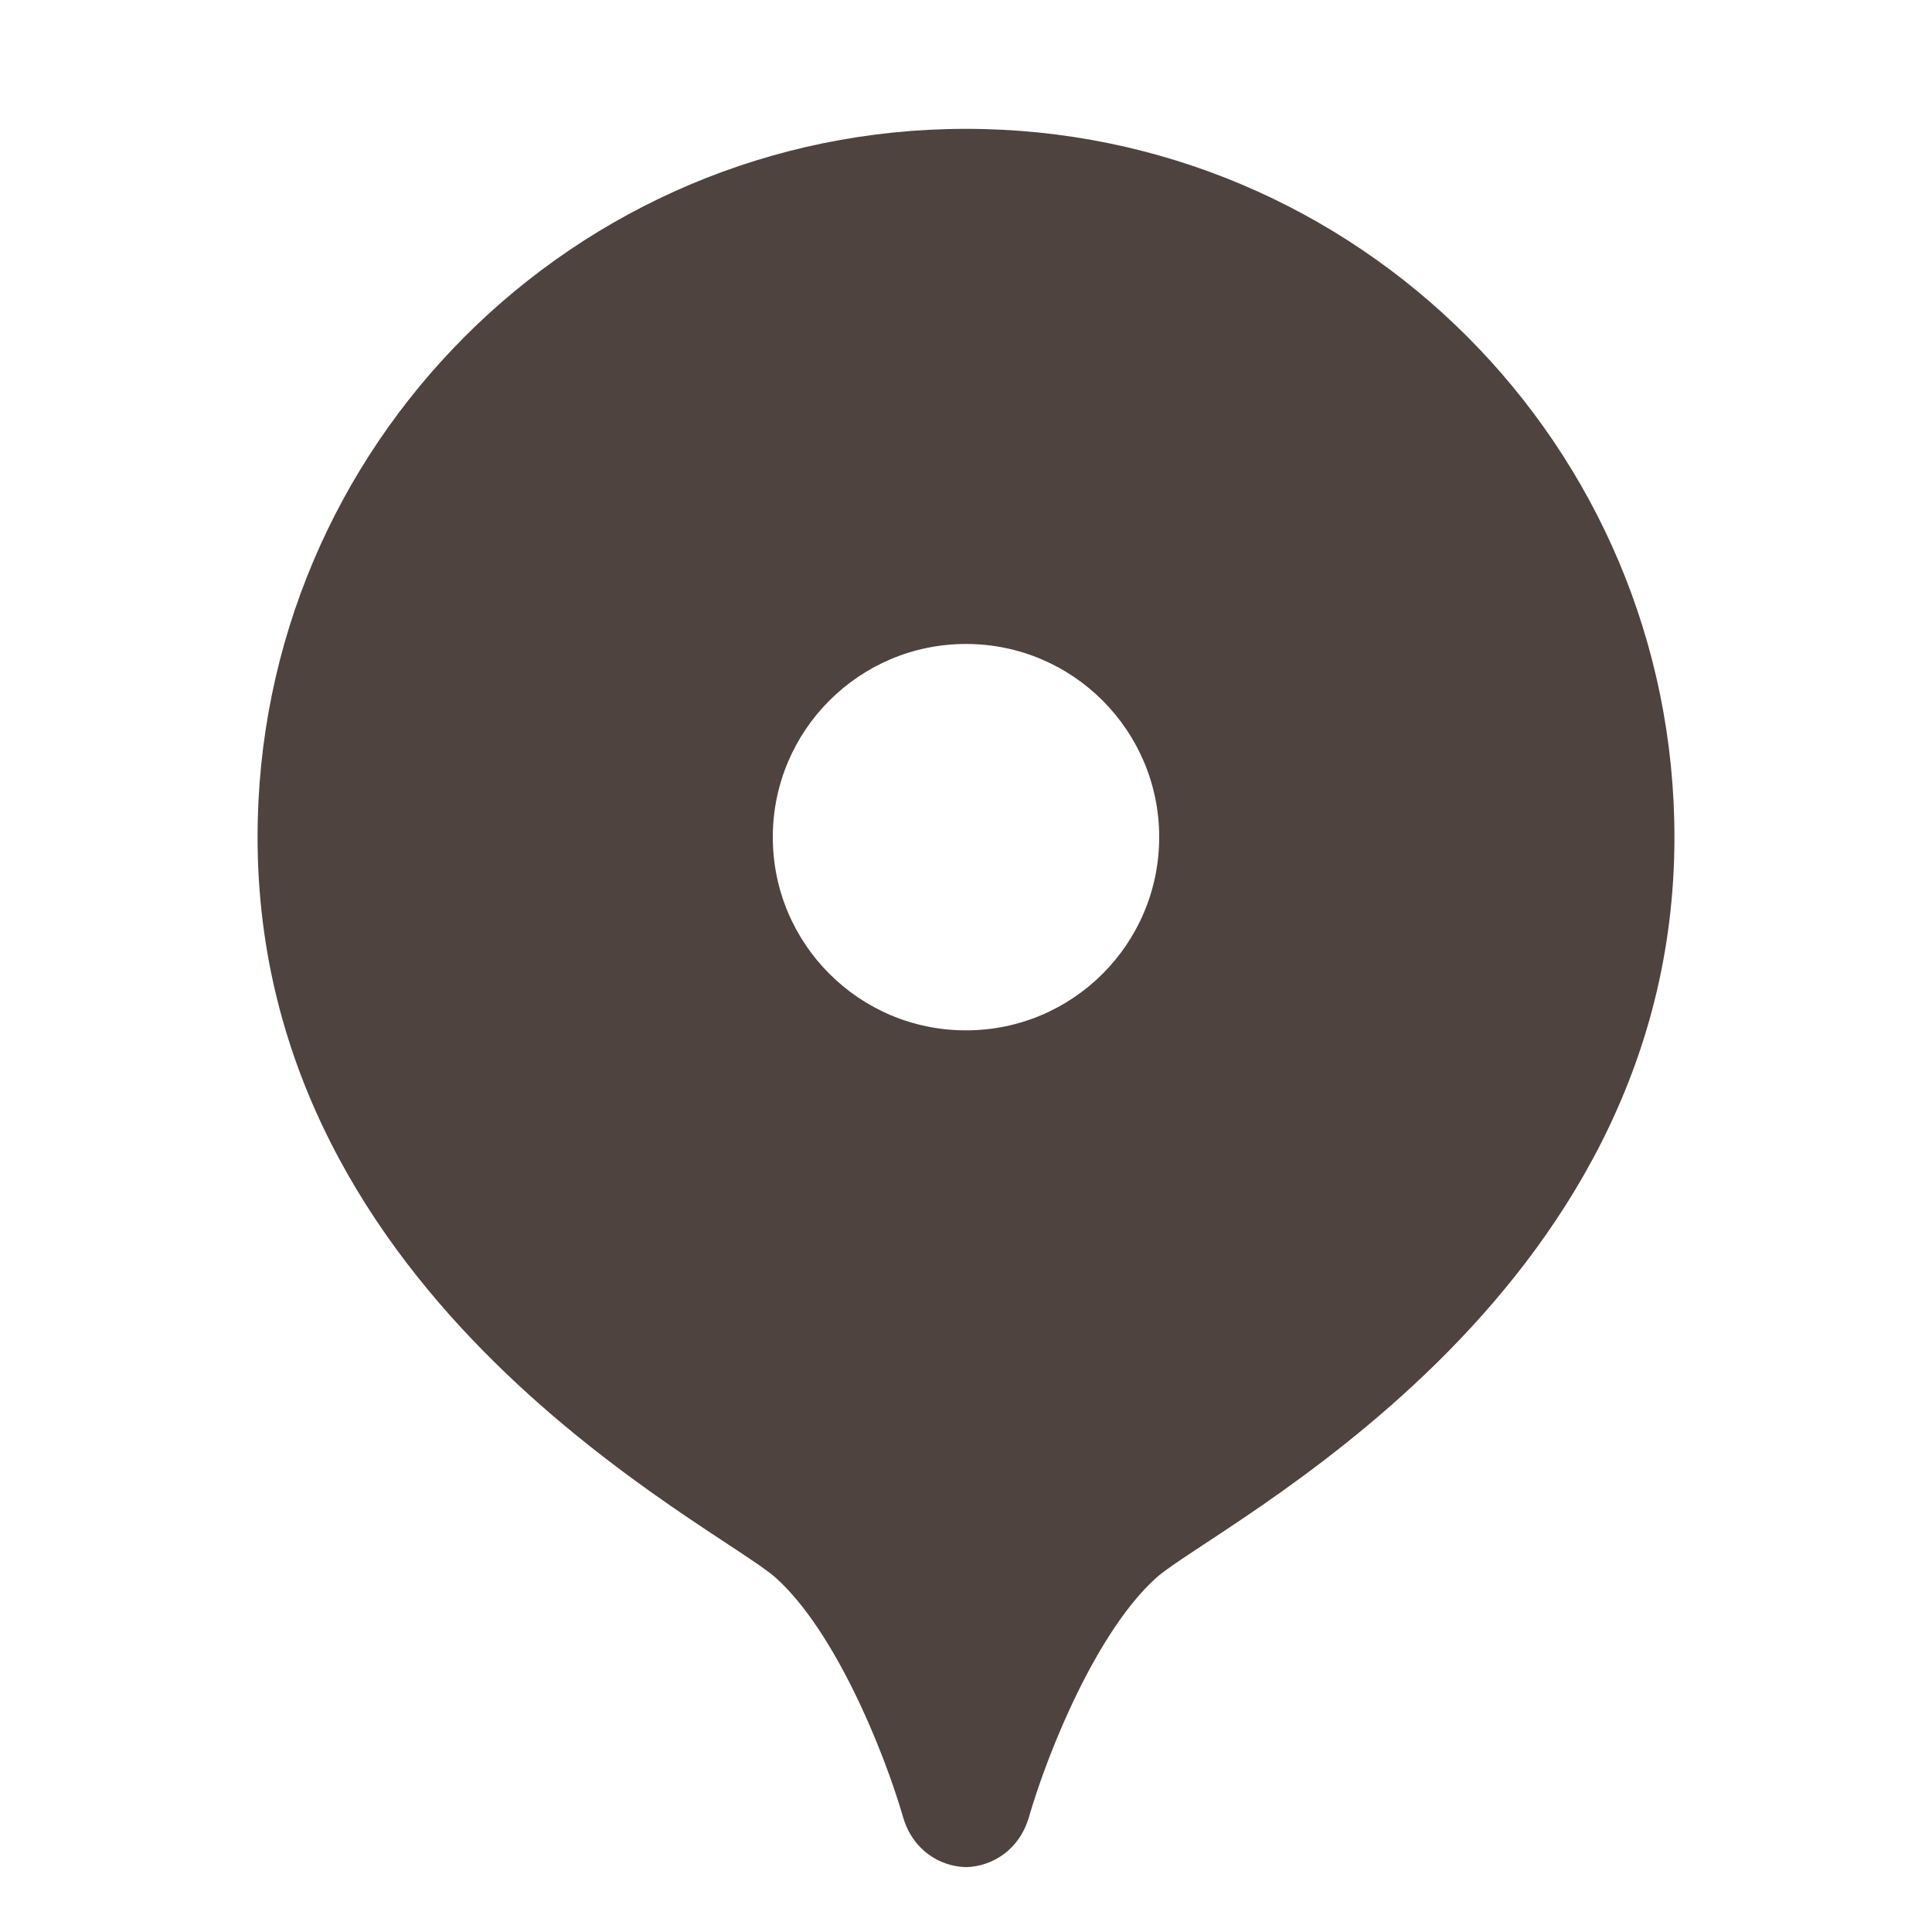 <svg width="16" height="16" viewBox="0 0 16 16" fill="none" xmlns="http://www.w3.org/2000/svg">
<path d="M8 1.067C4.76 1.067 2.133 3.693 2.133 6.933C2.133 10.791 5.948 12.638 6.426 13.068C6.914 13.507 7.317 14.491 7.479 15.049C7.558 15.32 7.78 15.457 8 15.463C8.22 15.457 8.442 15.319 8.521 15.049C8.683 14.491 9.086 13.508 9.574 13.068C10.052 12.638 13.867 10.791 13.867 6.933C13.867 3.693 11.24 1.067 8 1.067ZM8 8.533C7.116 8.533 6.4 7.817 6.4 6.933C6.4 6.05 7.116 5.333 8 5.333C8.884 5.333 9.6 6.05 9.6 6.933C9.6 7.817 8.884 8.533 8 8.533Z" fill="#4F433F"/>
</svg>
